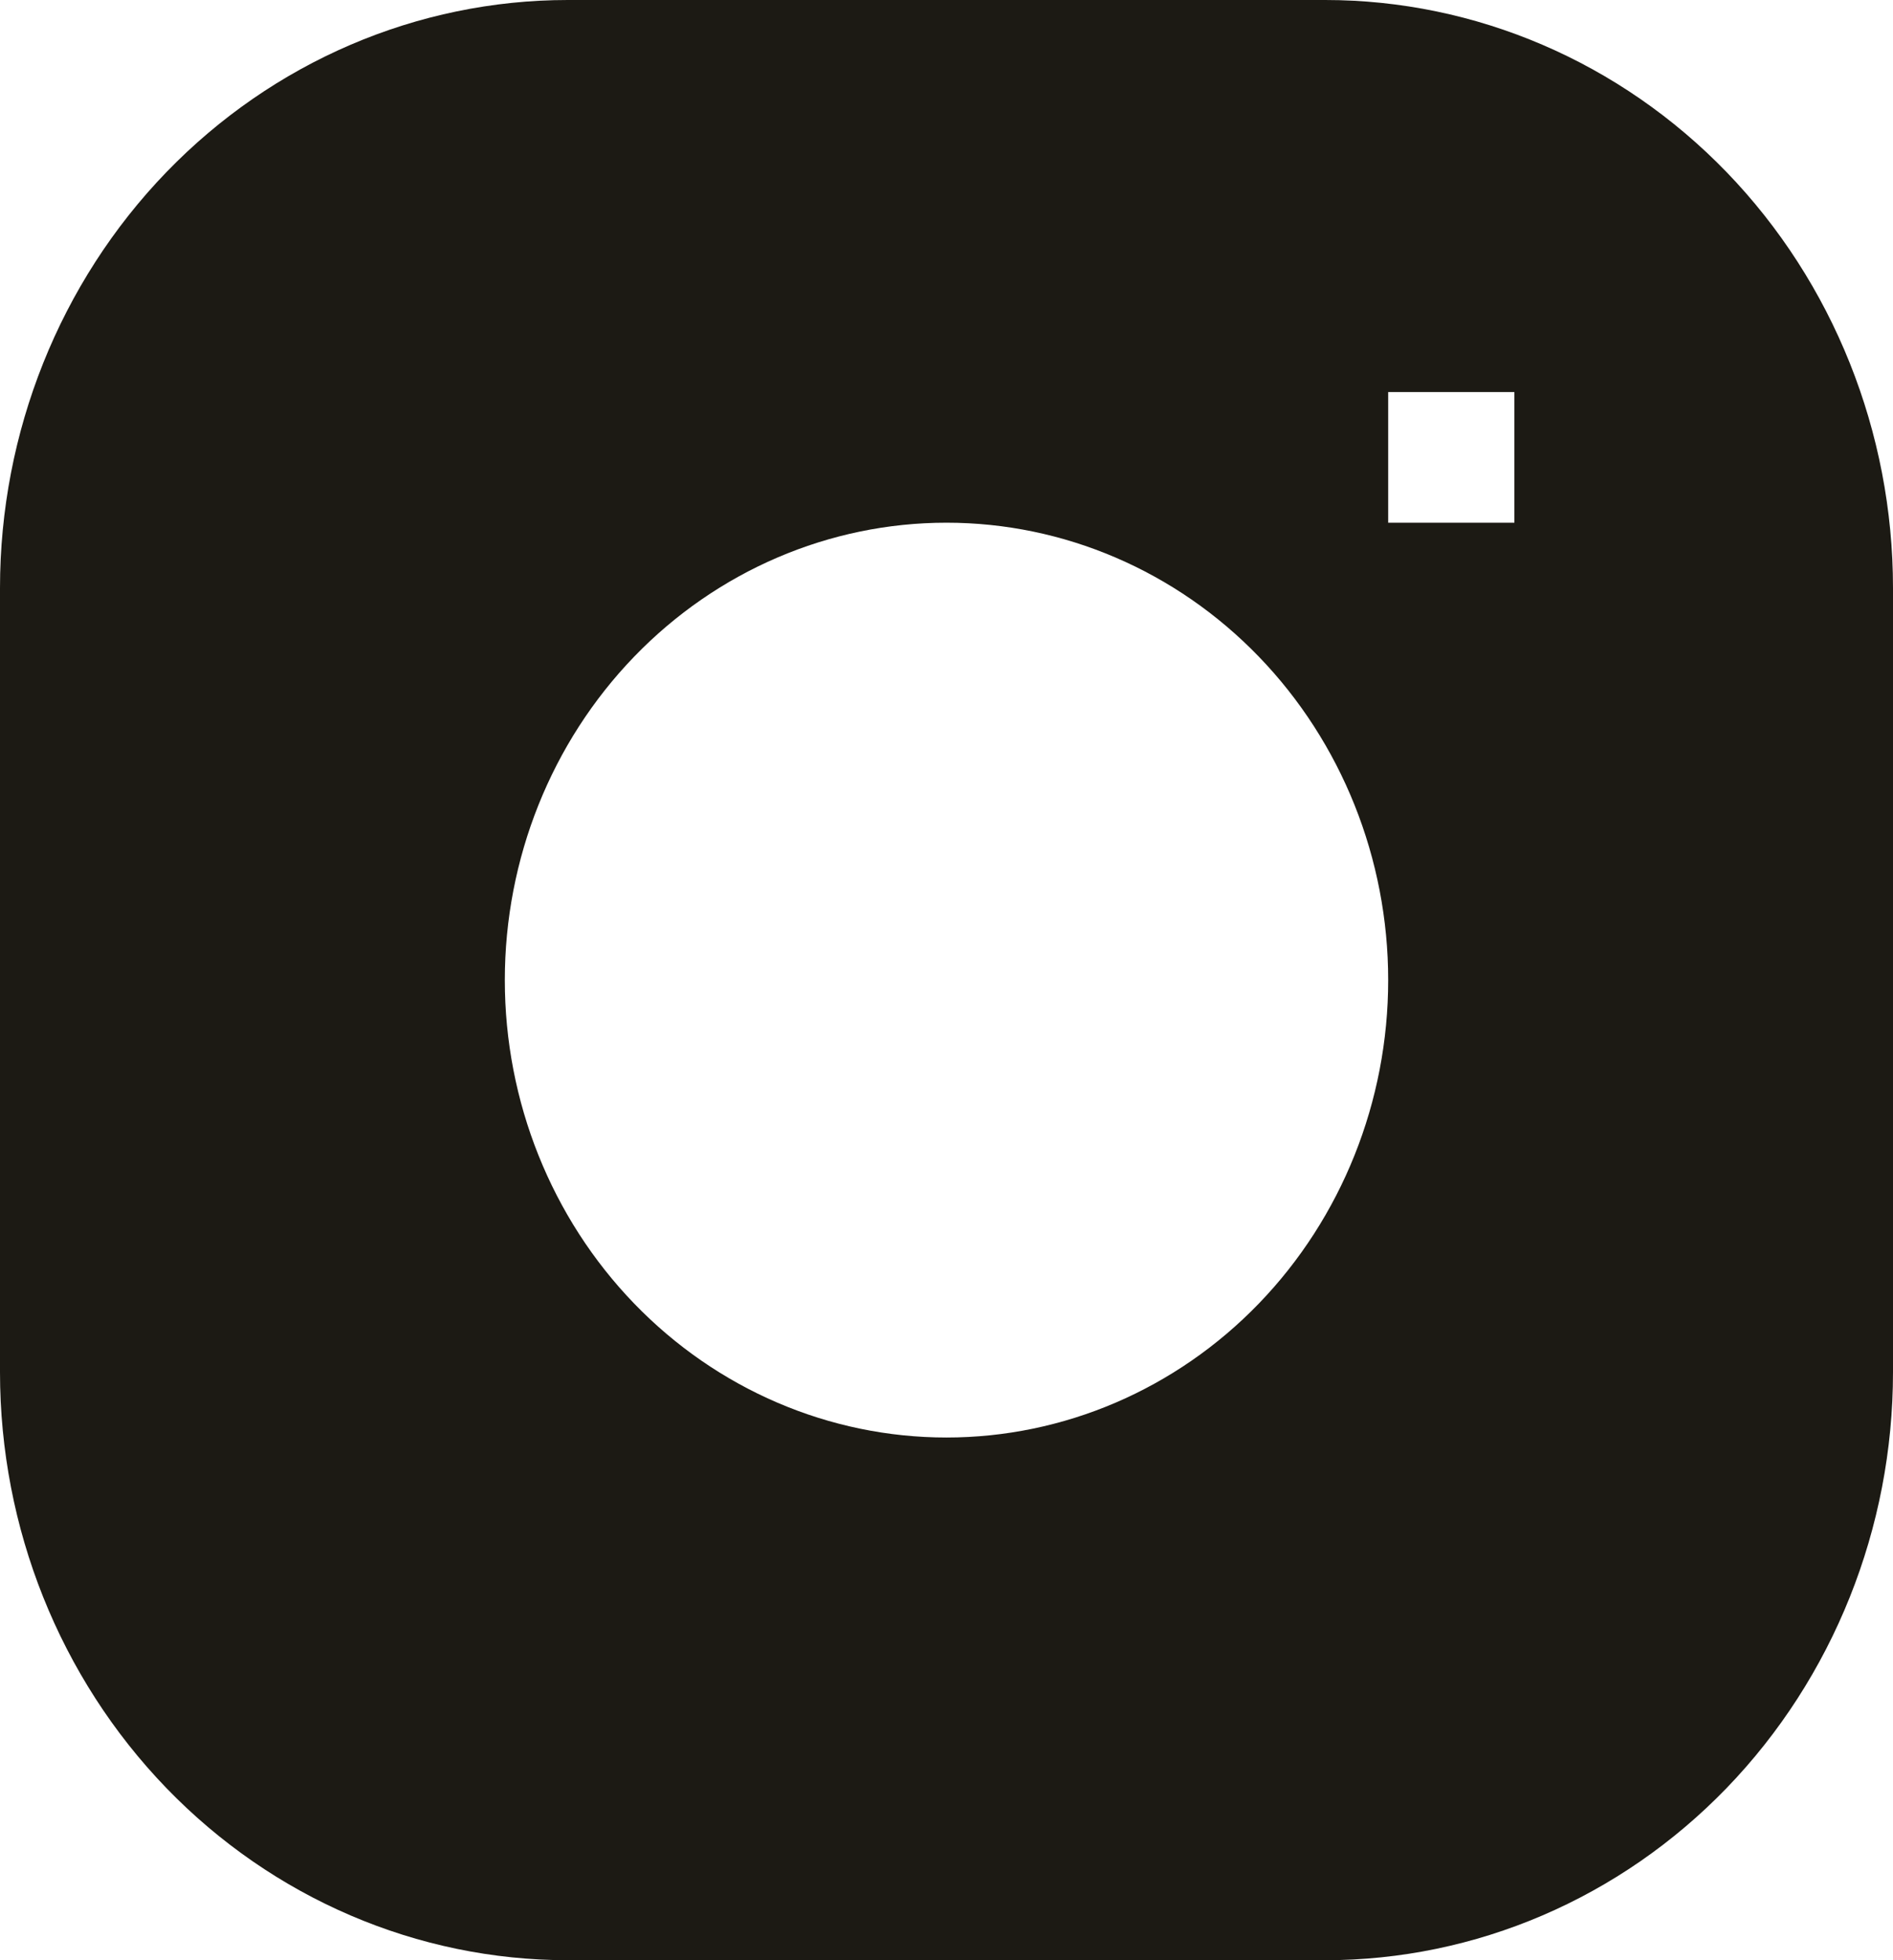 <svg width="28" height="29" viewBox="0 0 28 29" fill="none" xmlns="http://www.w3.org/2000/svg">
    <path fill-rule="evenodd" clip-rule="evenodd" d="M8.4 0C6.172 0 4.036 0.917 2.46 2.548C0.885 4.18 0 6.393 0 8.7L0 20.3C0 22.607 0.885 24.82 2.46 26.452C4.036 28.083 6.172 29 8.4 29H19.6C21.828 29 23.964 28.083 25.54 26.452C27.115 24.82 28 22.607 28 20.3V8.7C28 6.393 27.115 4.18 25.54 2.548C23.964 0.917 21.828 0 19.6 0L8.4 0ZM7.467 14.5C7.467 12.705 8.155 10.984 9.38 9.715C10.605 8.446 12.267 7.733 14 7.733C15.733 7.733 17.395 8.446 18.62 9.715C19.845 10.984 20.533 12.705 20.533 14.5C20.533 16.295 19.845 18.016 18.62 19.285C17.395 20.554 15.733 21.267 14 21.267C12.267 21.267 10.605 20.554 9.38 19.285C8.155 18.016 7.467 16.295 7.467 14.5ZM20.533 7.733H22.4V5.8H20.533V7.733Z" fill="#1C1A14"/>
</svg>
